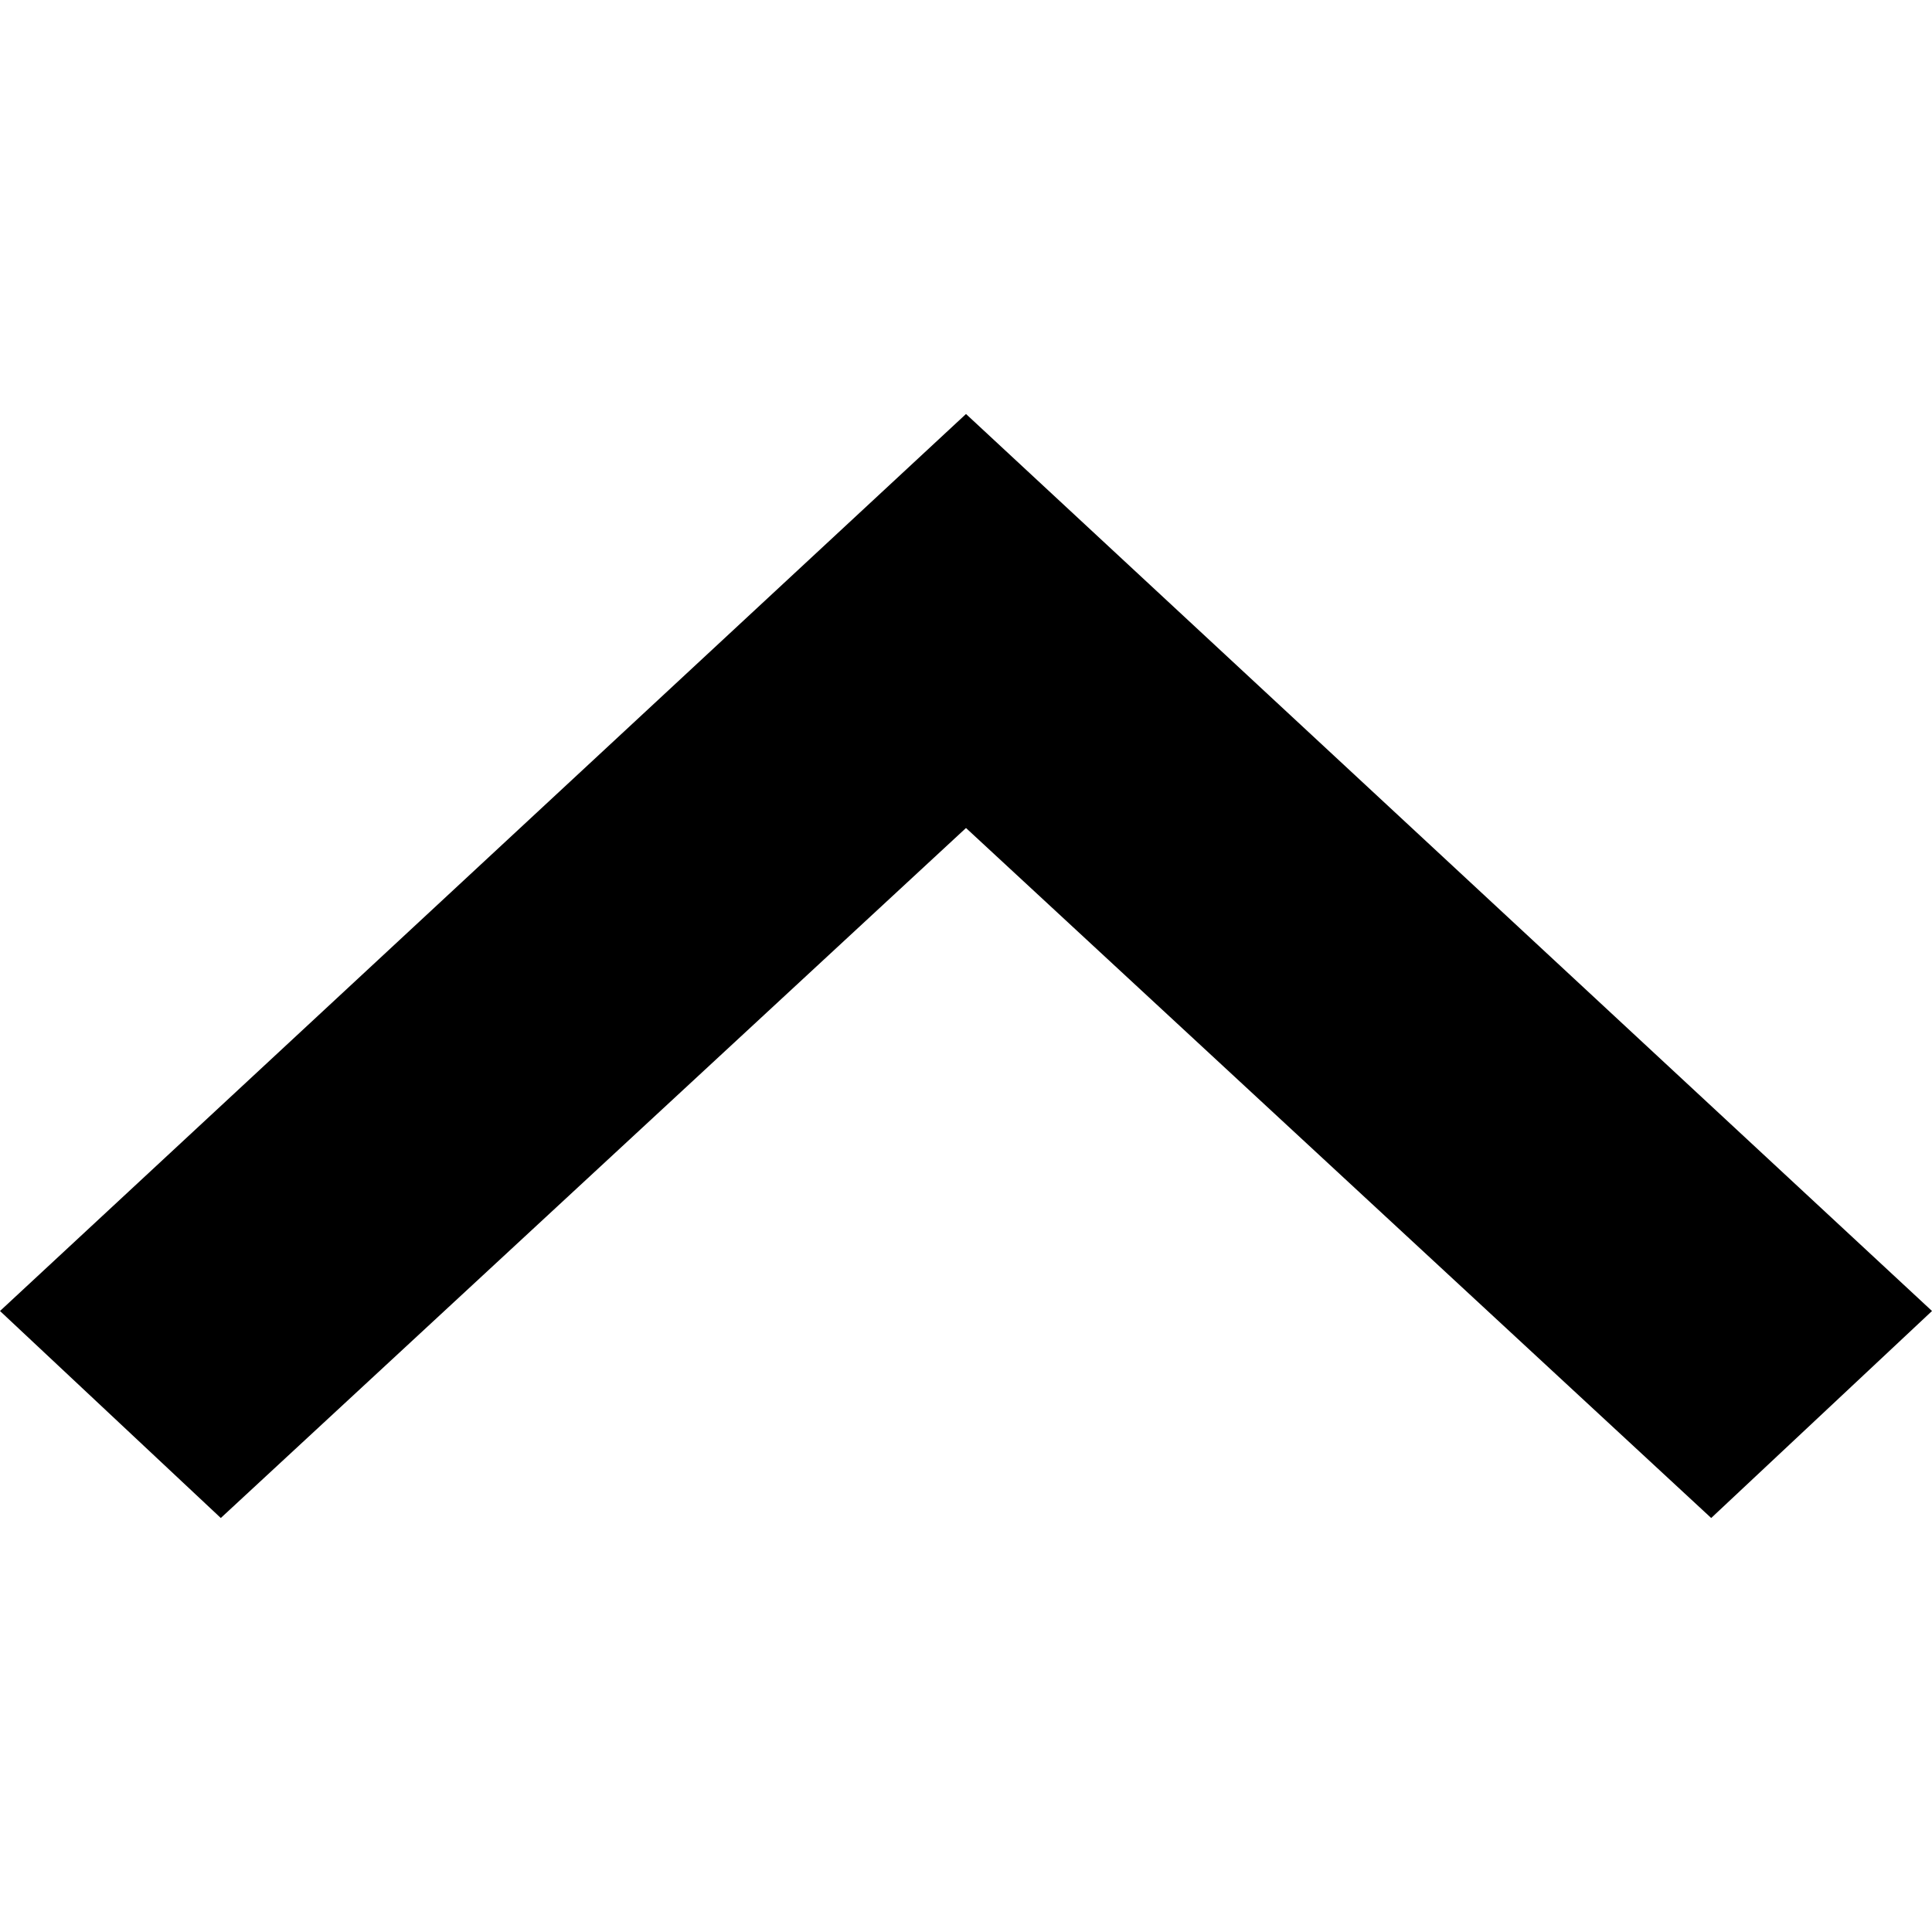 <!-- Generator: Adobe Illustrator 19.2.1, SVG Export Plug-In . SVG Version: 6.00 Build 0)  -->
<svg xmlns:rdf="http://www.w3.org/1999/02/22-rdf-syntax-ns#" xmlns="http://www.w3.org/2000/svg" xml:space="preserve" viewBox="0 0 14 14" version="1.1" y="0px" x="0px" xmlns:cc="http://creativecommons.org/ns#" xmlns:dc="http://purl.org/dc/elements/1.1/"><title>Drop Down</title><desc>Created with Sketch.</desc><g fill="#000" transform="translate(0,3)"><g fill="#000" transform="translate(-262,-27)"><g fill="#000" transform="translate(110,-6)"><g fill="#000"><polygon points="166,39.5,164.4,41,159,36,153.6,41,152,39.5,159,33" fill="#000"/></g></g></g></g></svg>
